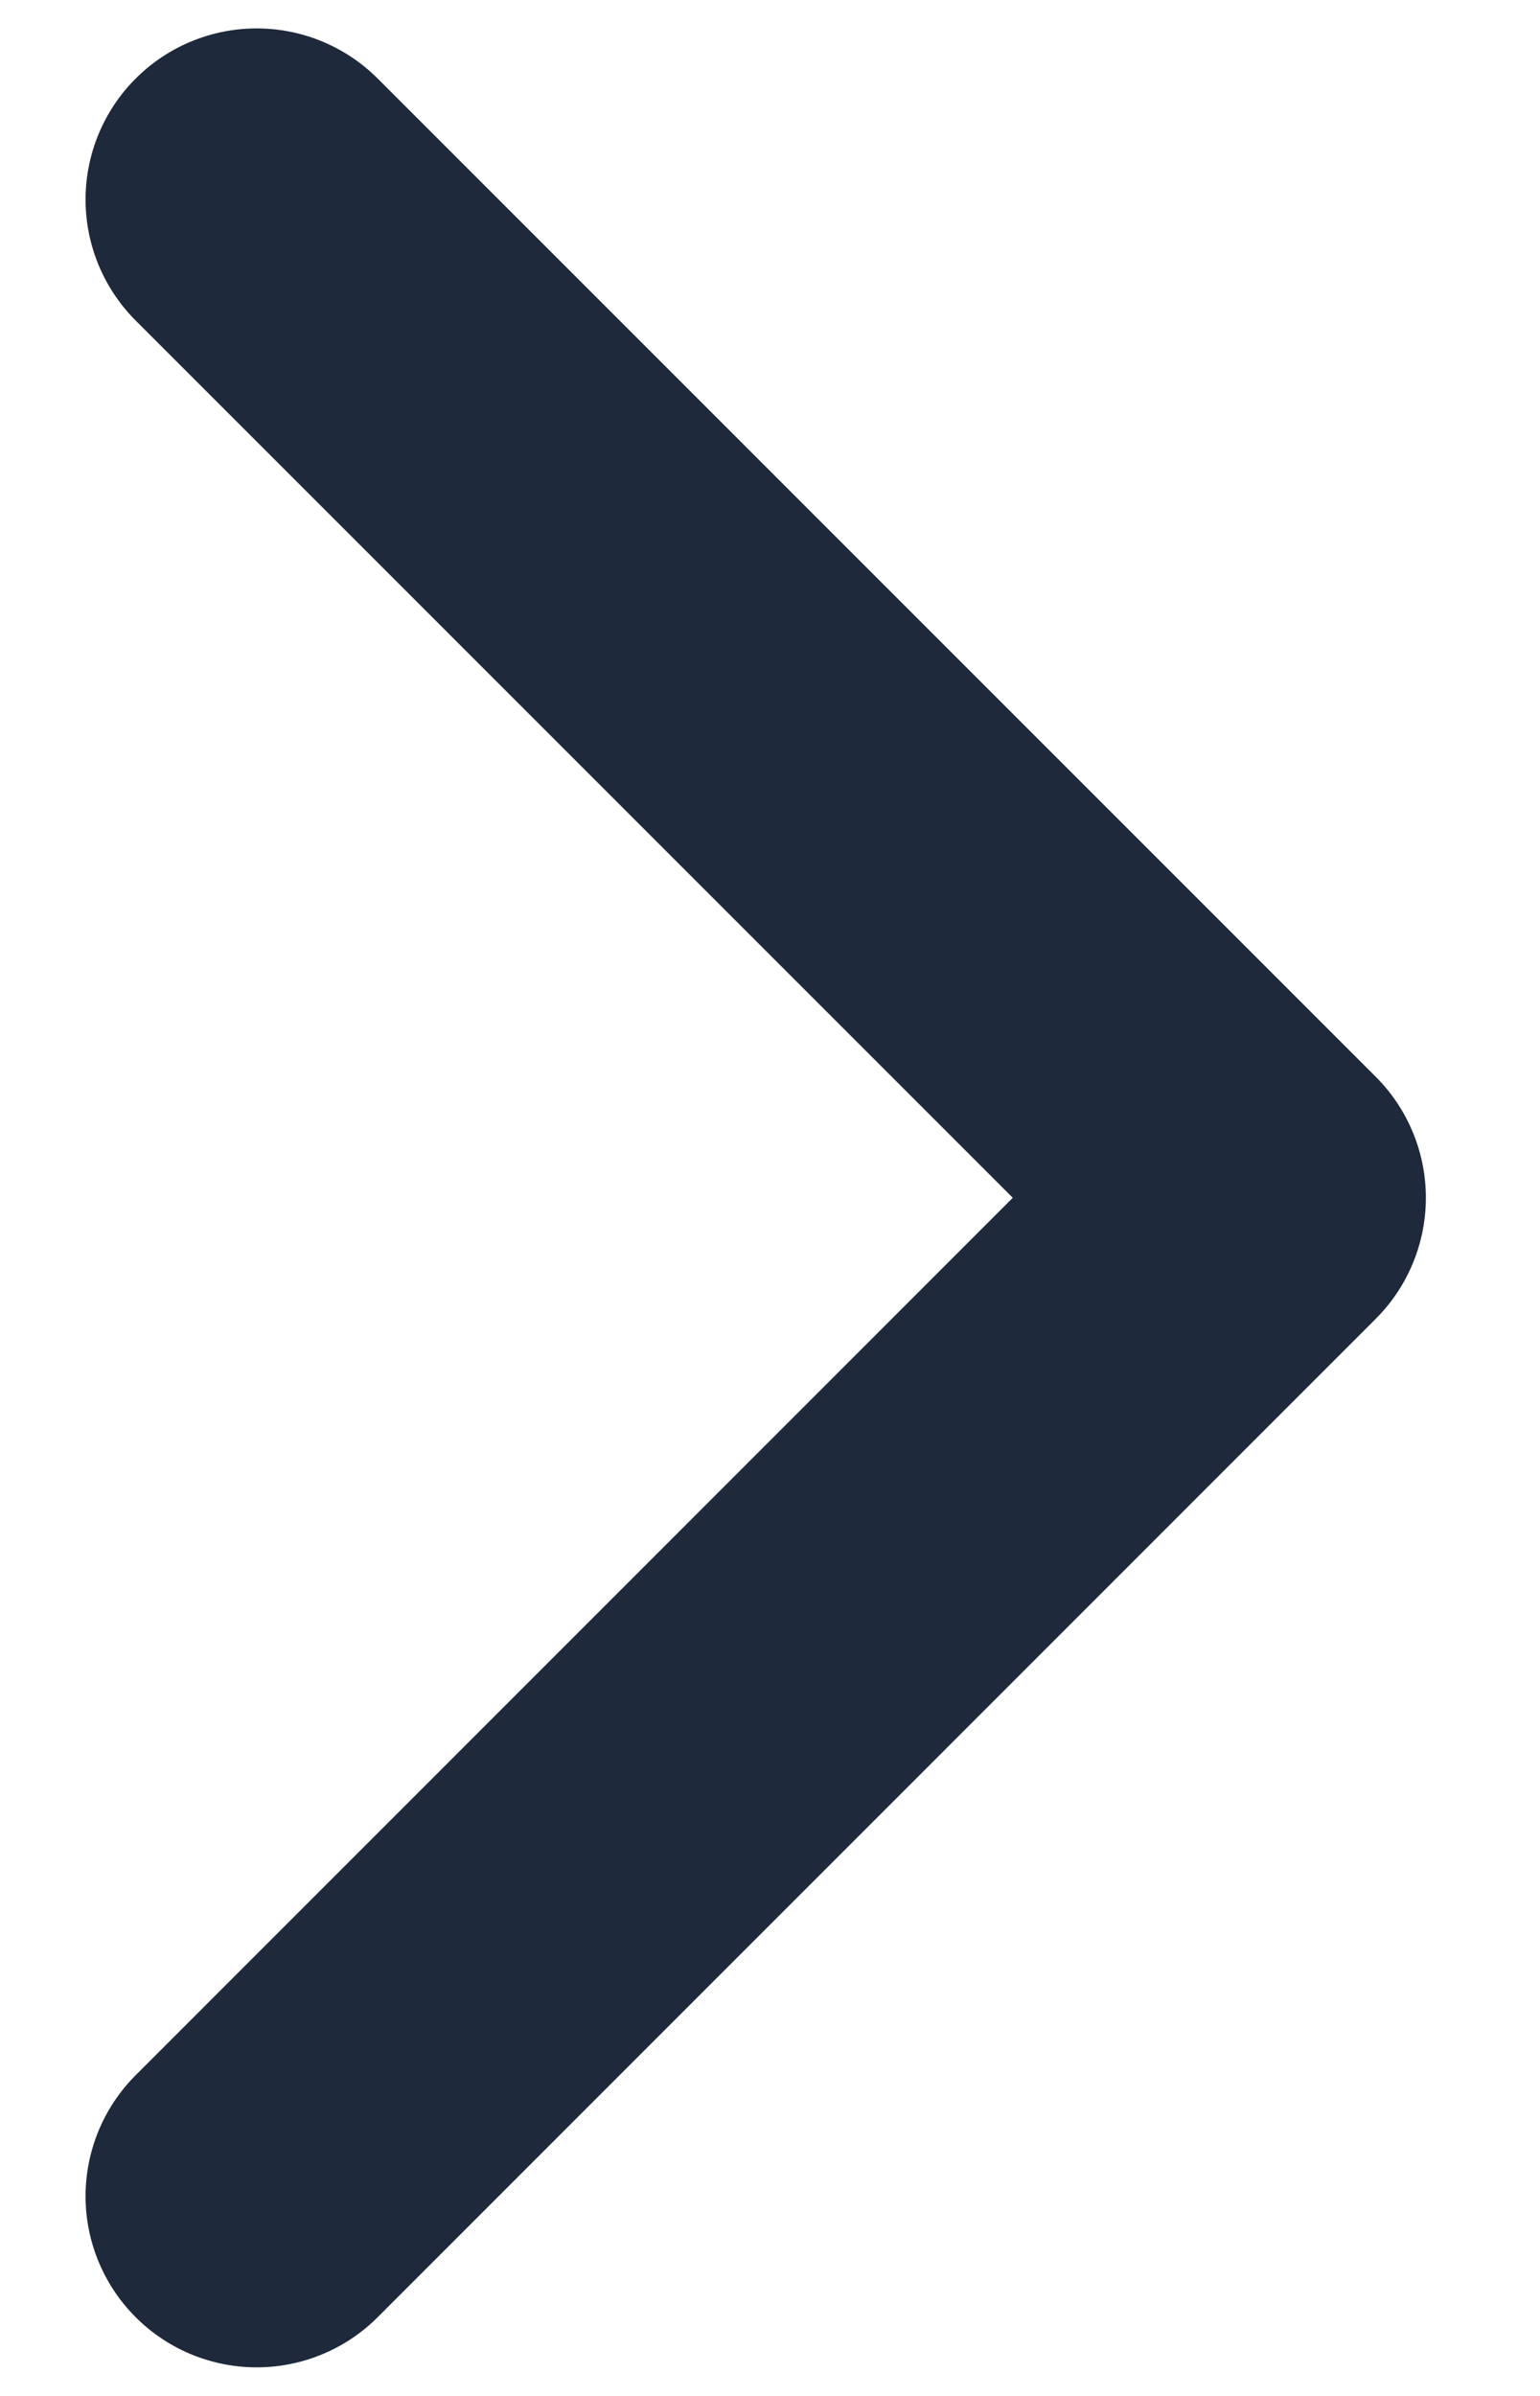 <svg width="9" height="14" viewBox="0 0 9 14" fill="none" xmlns="http://www.w3.org/2000/svg">
<path d="M1.5 1.166L7.333 6.999L1.5 12.833" stroke="#1E293B" stroke-width="2" stroke-linecap="round" stroke-linejoin="round"/>
</svg>
